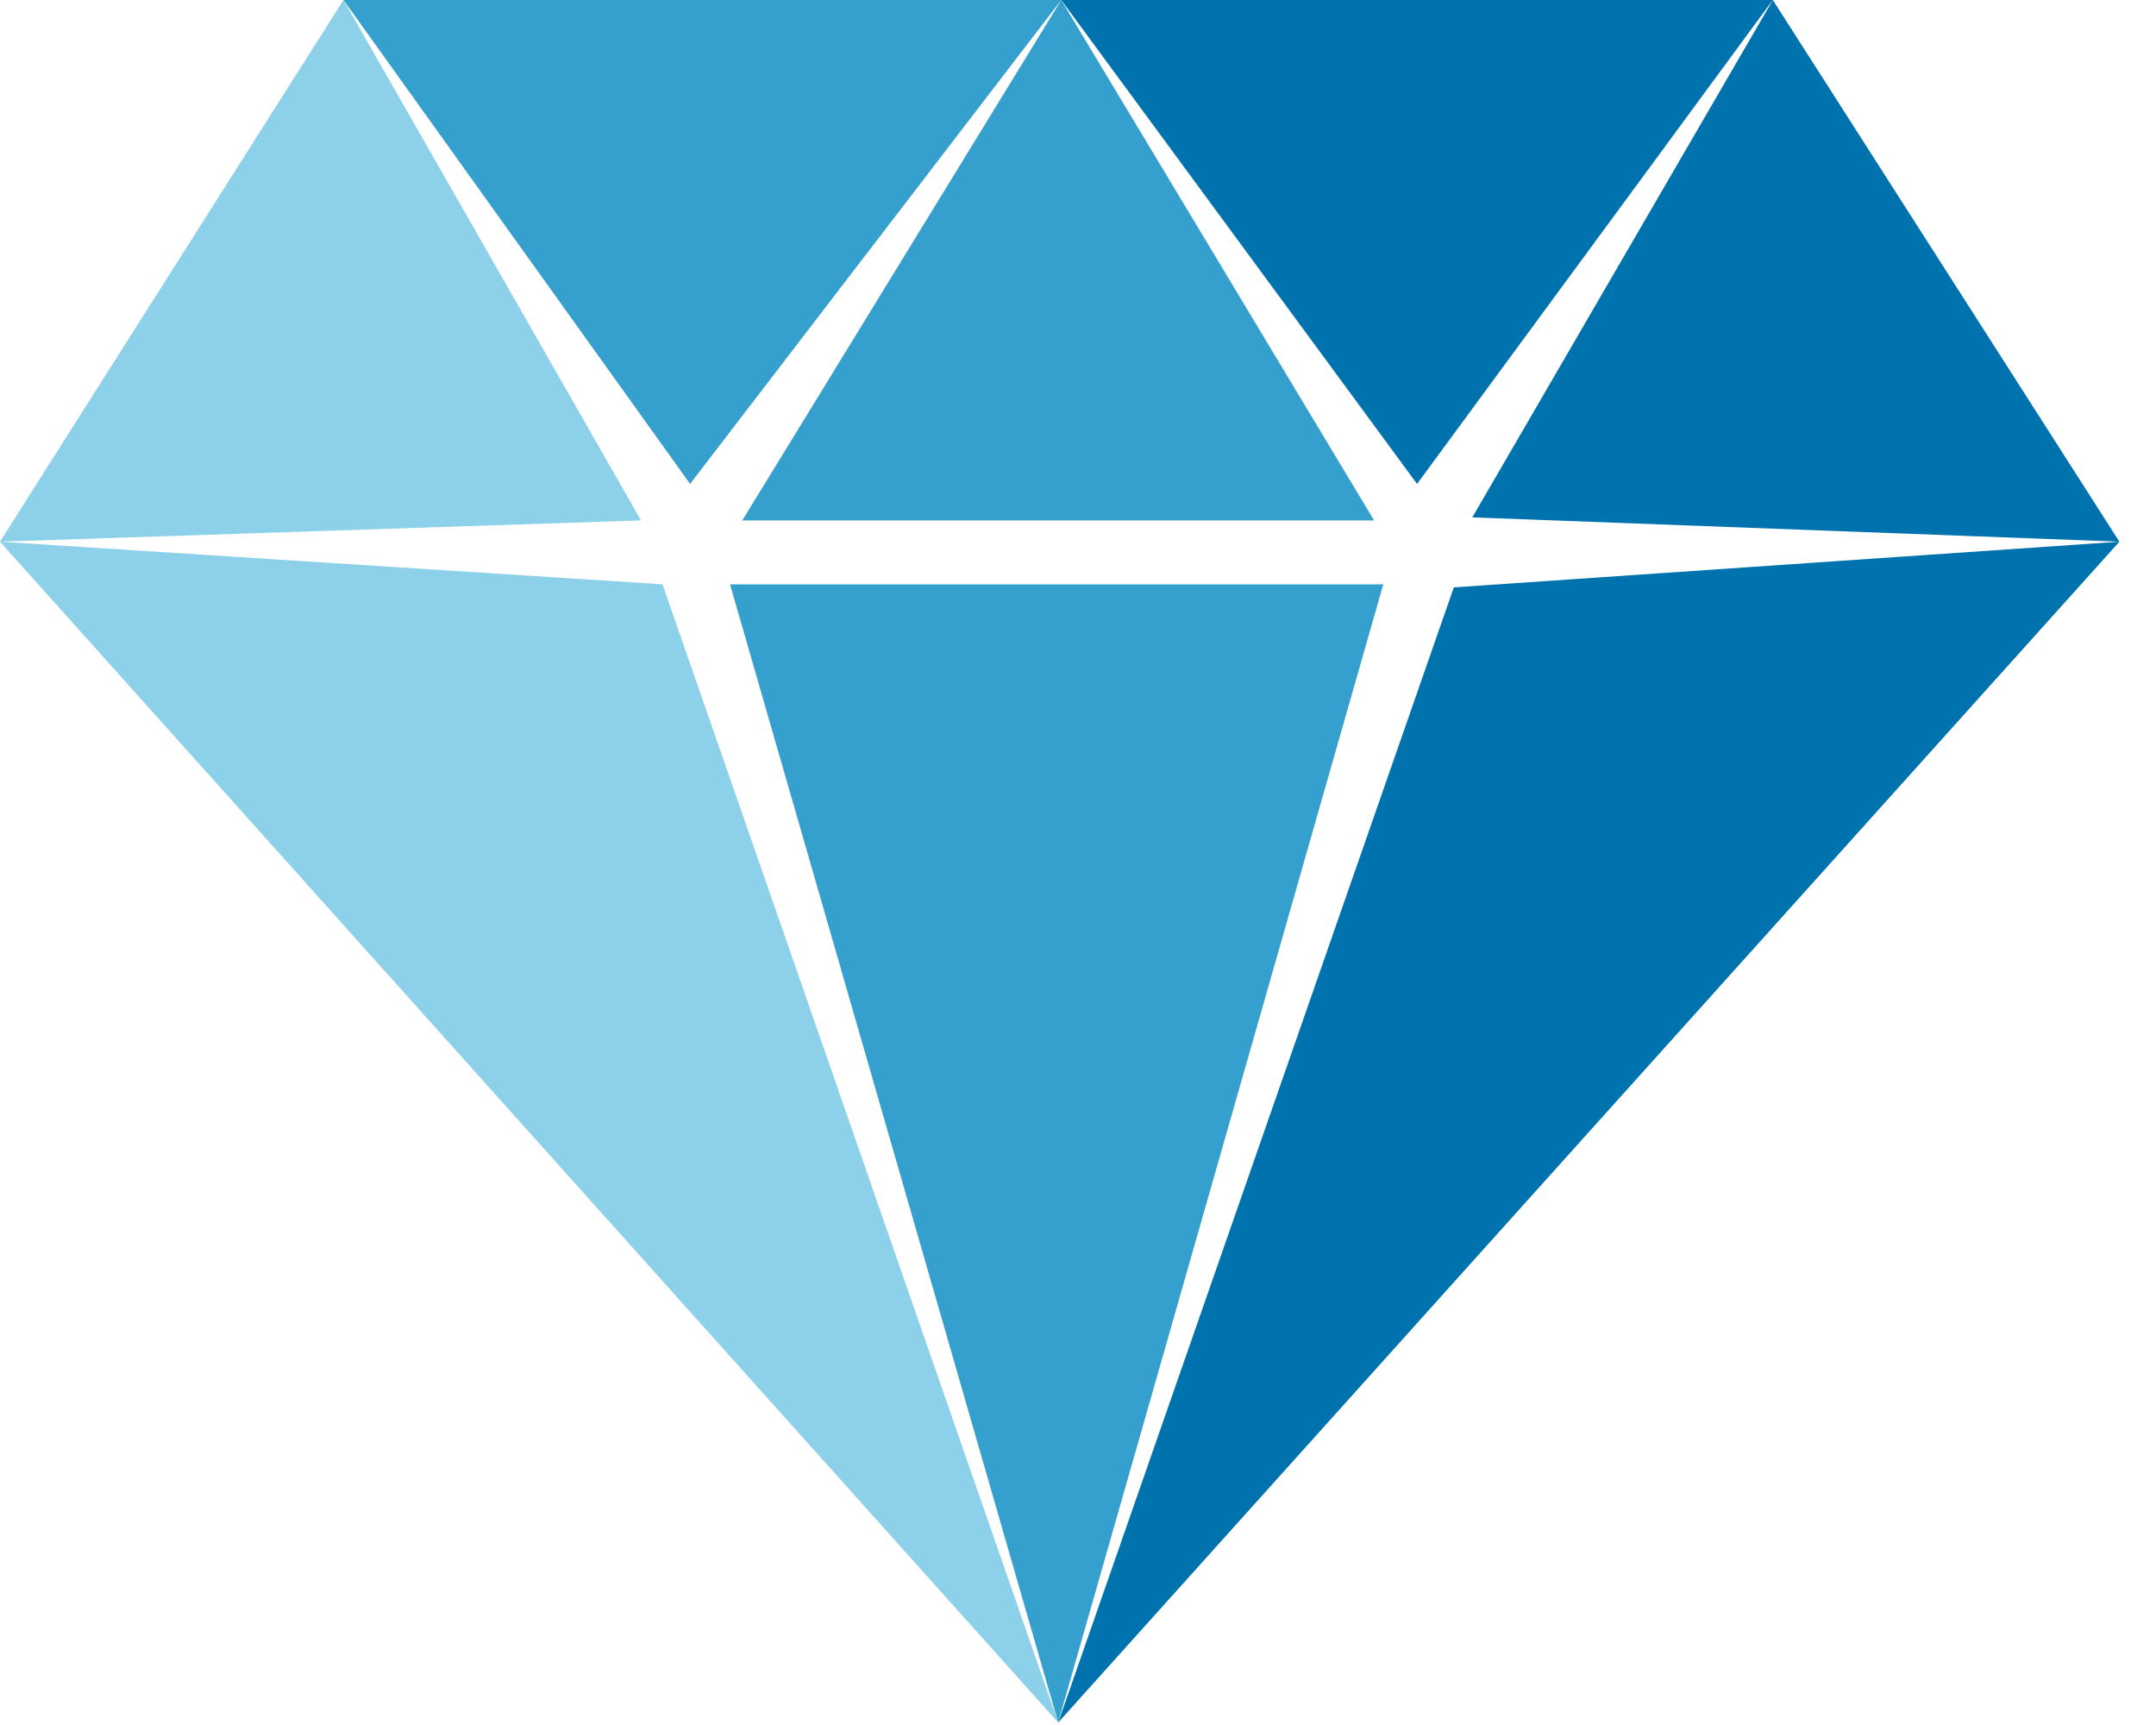 <svg xmlns="http://www.w3.org/2000/svg" width="50" height="40" viewBox="0 0 50 40">
    <g fill="none" fill-rule="evenodd">
        <path fill="#8CD1E9" d="M7.966 0L0 12.56l14.866-.493zM24.54 39.942l-9.176-26.393L0 12.561z"/>
        <path fill="#35A0CD" d="M7.966 0l8.038 11.221L24.611 0zM24.611 0l-7.397 12.068h14.653zM16.93 13.55h15.15l-7.54 26.392z"/>
        <path fill="#0073AF" d="M24.611 0l8.252 11.221L41.113 0zM41.114 0l-6.97 11.997 15.007.564zM33.716 13.62l15.435-1.059-24.61 27.381z"/>
    </g>
</svg>

